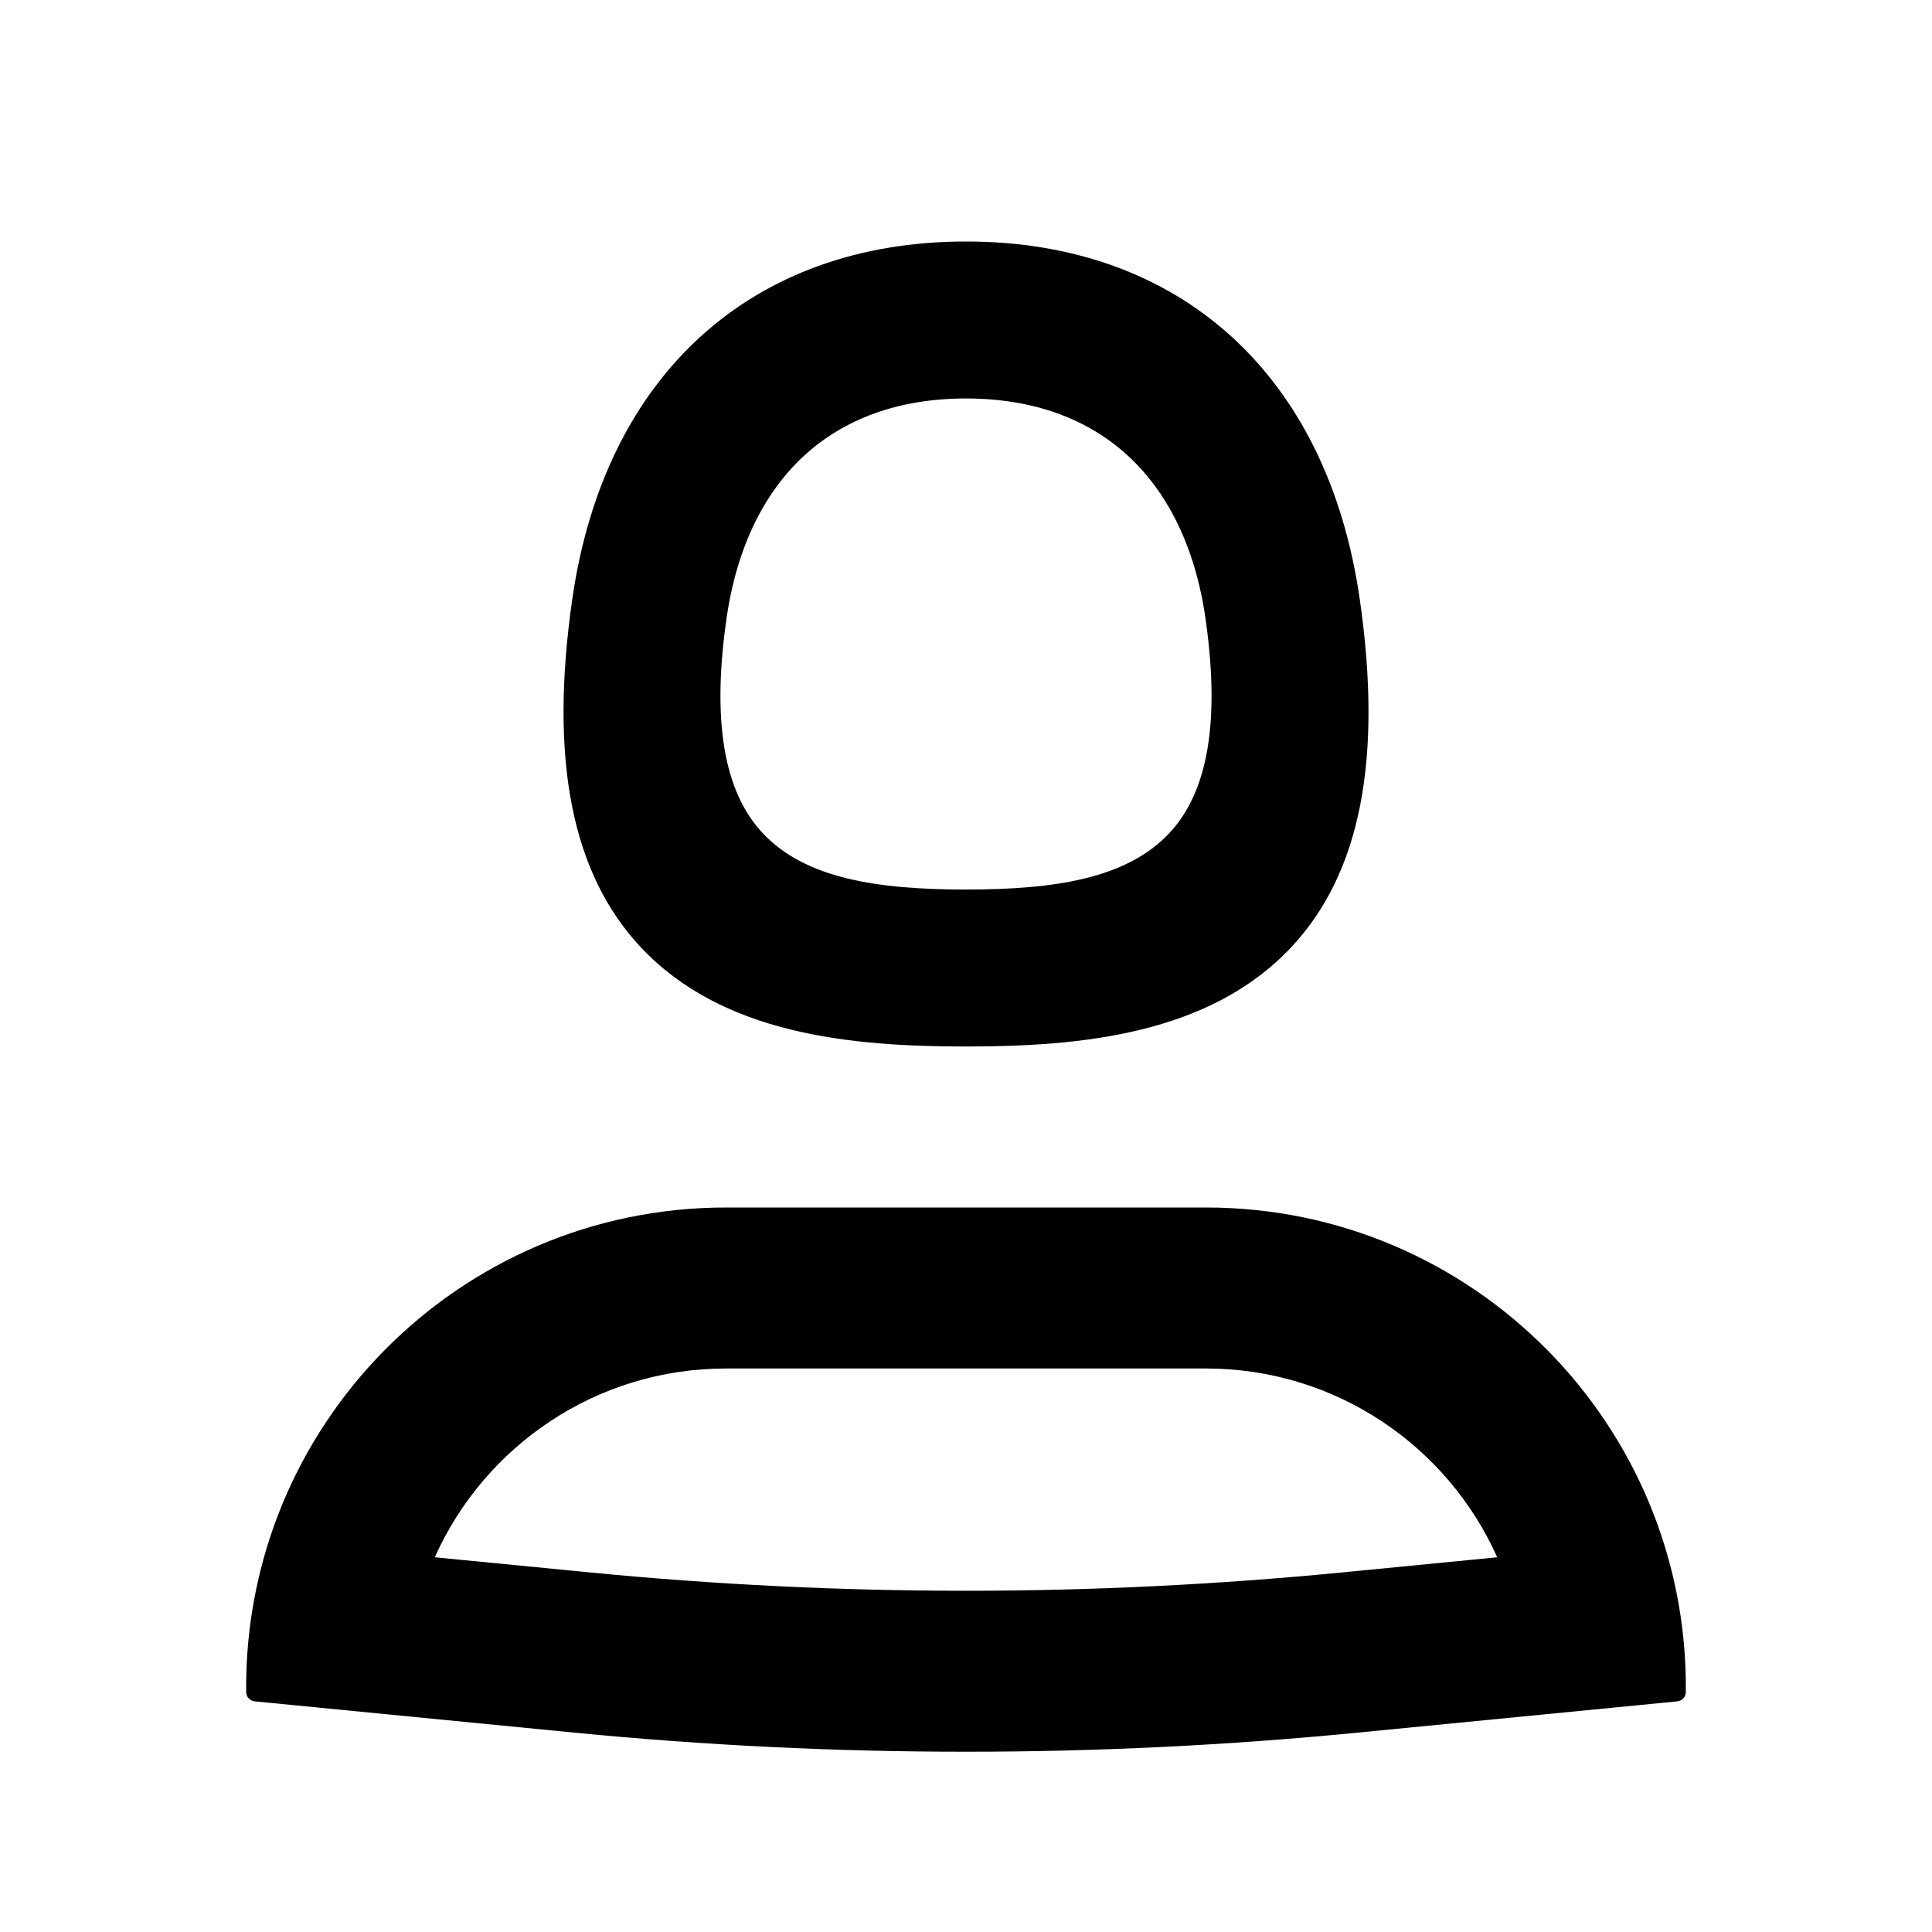 <svg width="24" height="24" viewBox="0 0 24 24" fill="none" xmlns="http://www.w3.org/2000/svg">
<path fill-rule="evenodd" clip-rule="evenodd" d="M16.043 11.764C16.9 10.848 17.178 9.433 16.891 7.441C16.491 4.66 14.663 3 12 3C9.338 3 7.509 4.66 7.109 7.443C6.823 9.433 7.101 10.848 7.957 11.764C8.977 12.853 10.574 13 12 13C13.427 13 15.024 12.852 16.043 11.764ZM14.975 7.682C15.18 9.11 14.946 9.9 14.526 10.349C13.995 10.916 13.099 11.05 12 11.05C10.901 11.05 10.005 10.916 9.474 10.349C9.054 9.9 8.82 9.11 9.025 7.684C9.157 6.764 9.515 6.091 10.001 5.65C10.484 5.212 11.149 4.95 12 4.95C12.851 4.95 13.517 5.212 13.999 5.65C14.485 6.091 14.843 6.764 14.975 7.682ZM5.401 19.345C6.019 17.964 7.405 17 9.018 17H14.982C16.595 17 17.981 17.964 18.599 19.345L16.675 19.533C13.566 19.837 10.434 19.837 7.325 19.533L5.401 19.345ZM14.982 15H9.018C5.704 15 3.026 17.704 3.058 21.018C3.058 21.079 3.105 21.13 3.166 21.135L7.13 21.523C10.369 21.84 13.631 21.84 16.87 21.523L20.835 21.135C20.895 21.13 20.942 21.079 20.942 21.018C20.974 17.704 18.296 15 14.982 15Z" fill="currentColor"/>
</svg>
